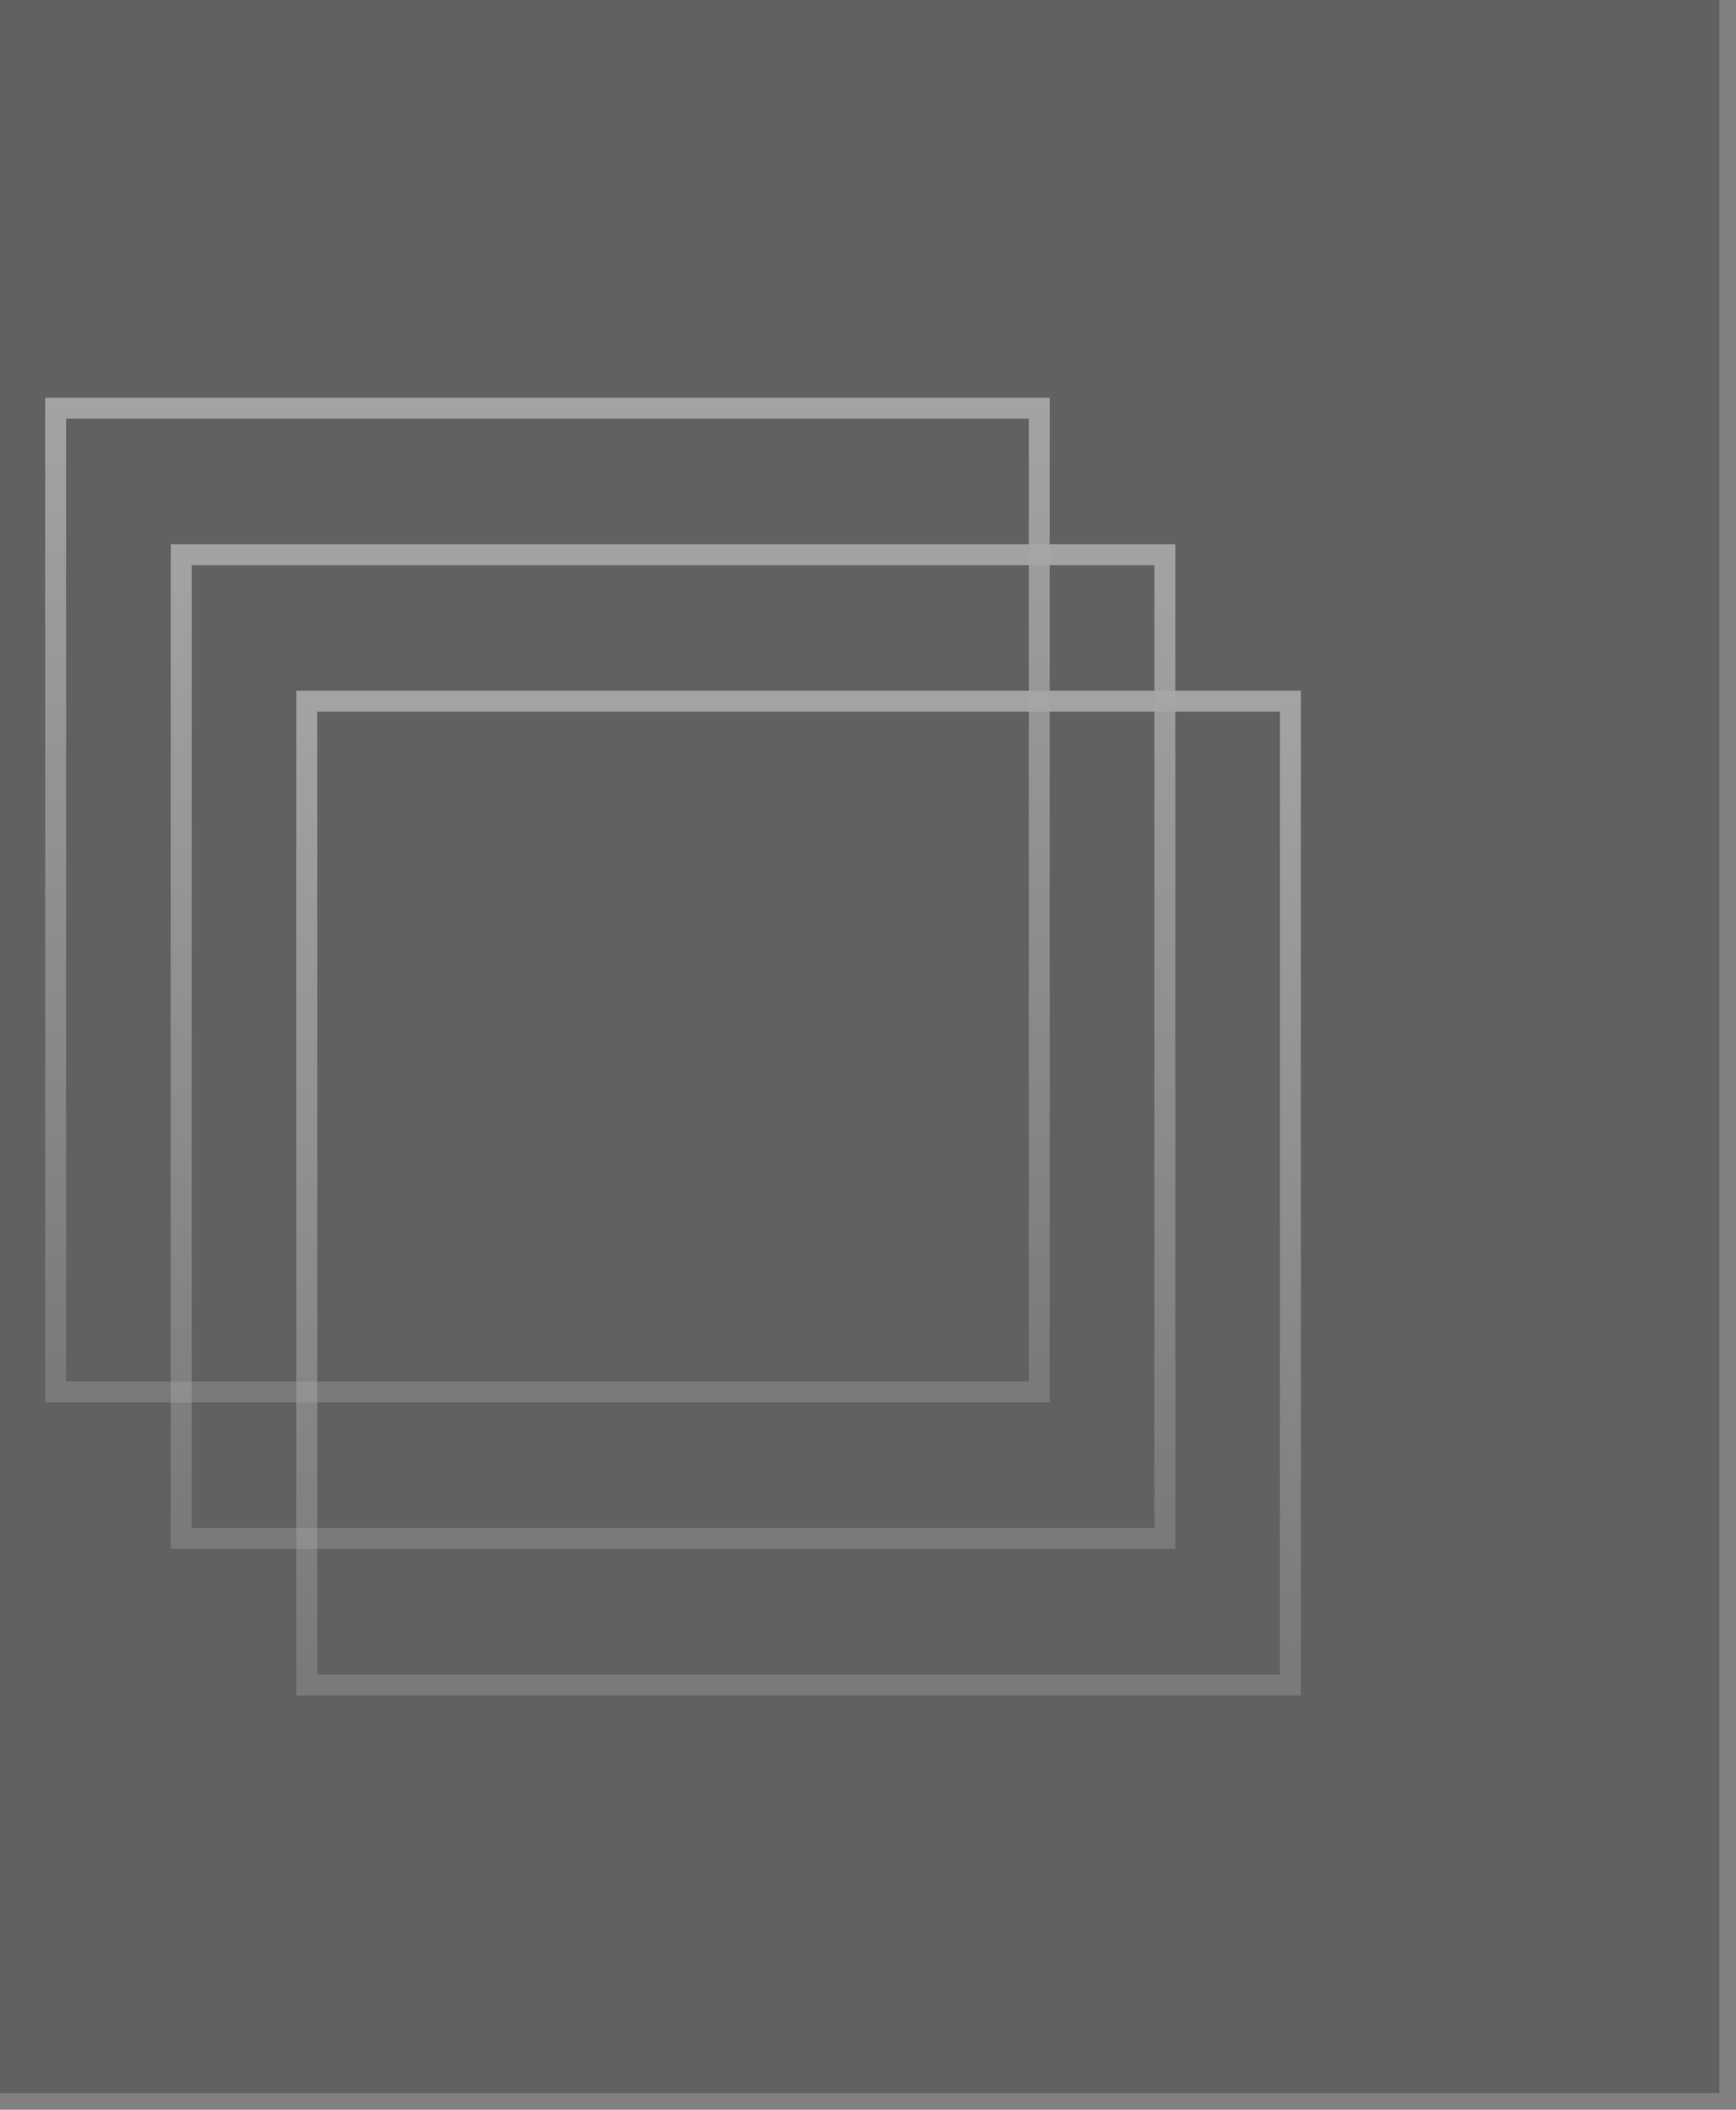 <svg width="93" height="113" viewBox="0 0 93 113" fill="none" xmlns="http://www.w3.org/2000/svg">
<rect x="0" y="0" width="93" height="113" fill="#808080" stroke="none"/>
<g id="1" opacity="0.3">
<rect width="112.112" height="112.112" transform="translate(-20)" fill="#181818"/>
<rect id="1_2" x="2.982" y="21.862" width="52.693" height="52.693" stroke="url(#paint0_linear_407_151)" stroke-width="1.121"/>
<rect id="2" x="-0.561" y="0.561" width="52.693" height="52.693" transform="matrix(-1 0 0 1 61.842 29.149)" stroke="url(#paint1_linear_407_151)" stroke-width="1.121"/>
<rect id="3" x="16.436" y="37.557" width="52.693" height="52.693" stroke="url(#paint2_linear_407_151)" stroke-width="1.121"/>
</g>
<defs>
<linearGradient id="paint0_linear_407_151" x1="29.329" y1="21.301" x2="29.329" y2="75.115" gradientUnits="userSpaceOnUse">
<stop stop-color="white" stop-opacity="0.96"/>
<stop offset="1" stop-color="white" stop-opacity="0.35"/>
</linearGradient>
<linearGradient id="paint1_linear_407_151" x1="26.907" y1="0" x2="26.907" y2="53.814" gradientUnits="userSpaceOnUse">
<stop stop-color="white" stop-opacity="0.96"/>
<stop offset="1" stop-color="white" stop-opacity="0.35"/>
</linearGradient>
<linearGradient id="paint2_linear_407_151" x1="42.782" y1="36.997" x2="42.782" y2="90.811" gradientUnits="userSpaceOnUse">
<stop stop-color="white" stop-opacity="0.96"/>
<stop offset="1" stop-color="white" stop-opacity="0.35"/>
</linearGradient>
</defs>
</svg>
